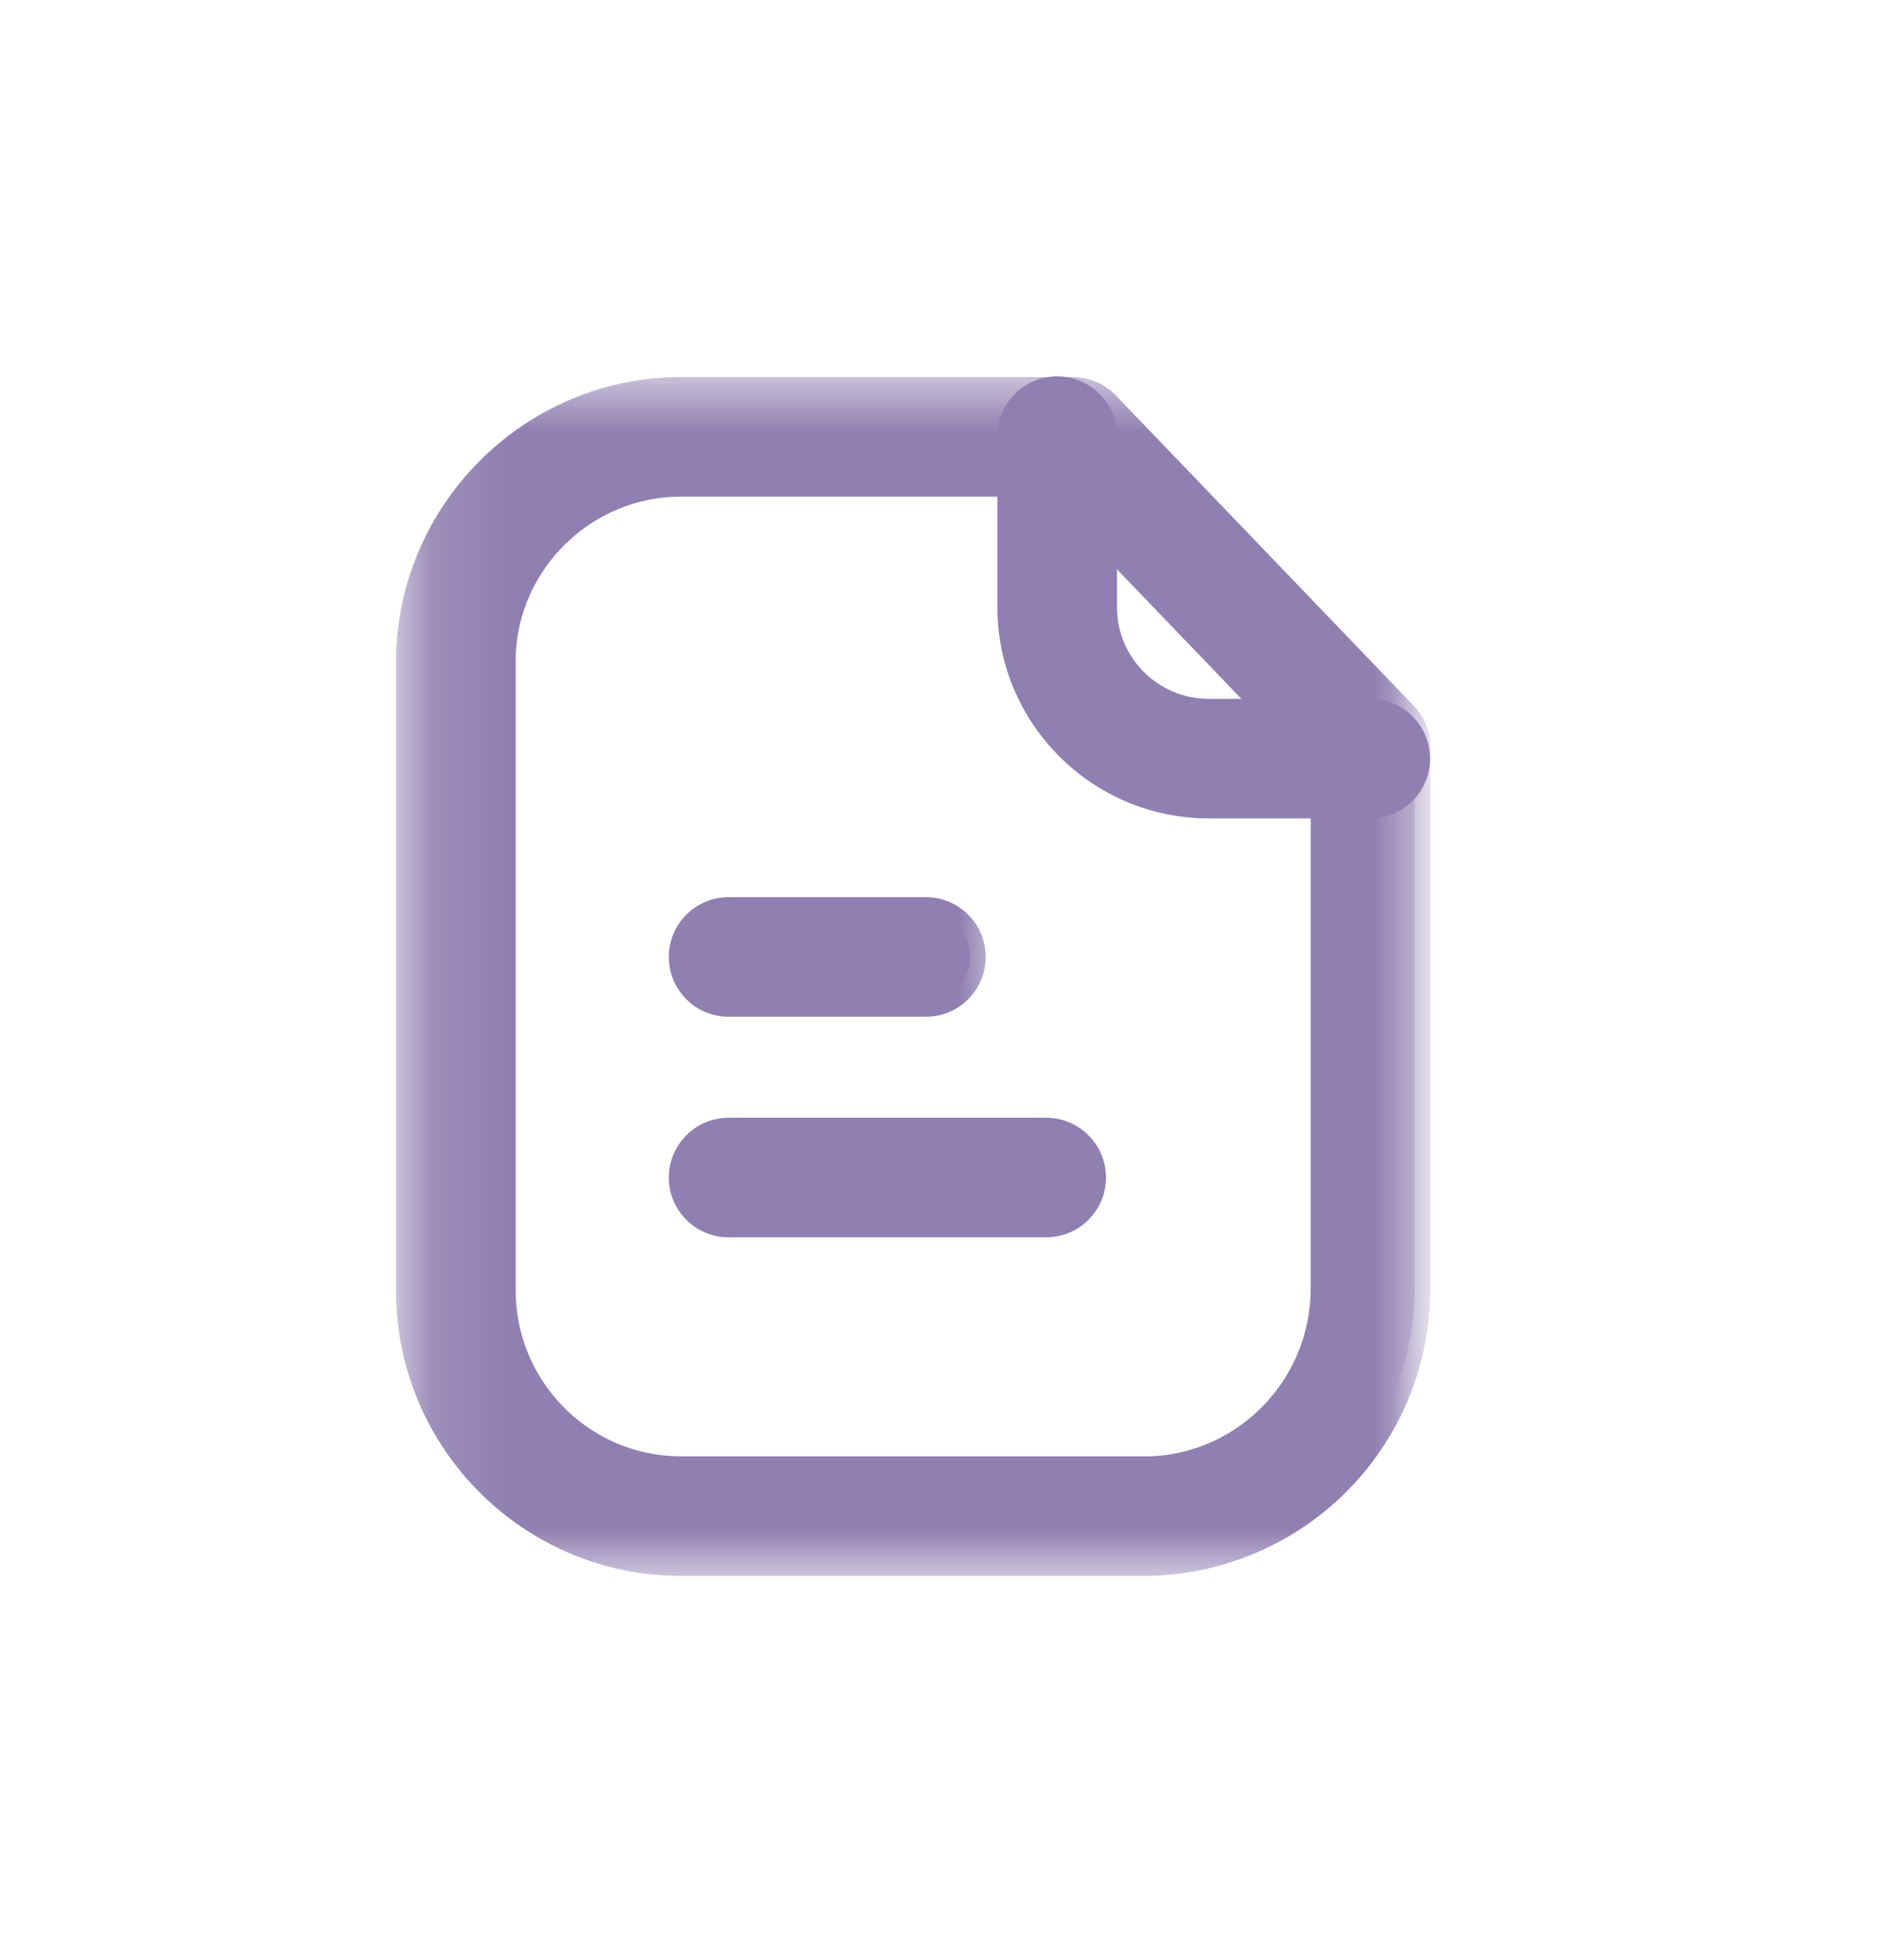 <svg width="24" height="25" viewBox="0 0 24 25" fill="none" xmlns="http://www.w3.org/2000/svg">
<mask id="mask0_3334_23371" style="mask-type:luminance" maskUnits="userSpaceOnUse" x="5" y="4" width="14" height="17">
<path d="M18.14 4.909V19.999H5.151V4.909H18.14Z" fill="white" stroke="white" stroke-width="0.2"/>
</mask>
<g mask="url(#mask0_3334_23371)">
<mask id="path-2-outside-1_3334_23371" maskUnits="userSpaceOnUse" x="4.25" y="4.009" width="14" height="17" fill="black">
<rect fill="white" x="4.25" y="4.009" width="14" height="17"/>
<path fill-rule="evenodd" clip-rule="evenodd" d="M8.68 6.134C7.438 6.134 6.406 7.14 6.376 8.382V16.403C6.349 17.688 7.361 18.746 8.633 18.774H14.681C15.933 18.723 16.924 17.682 16.915 16.407V9.755L13.439 6.134H8.689H8.68ZM8.689 19.899H8.608C6.716 19.857 5.21 18.283 5.251 16.391V8.368C5.295 6.507 6.832 5.009 8.679 5.009H8.692H13.679C13.832 5.009 13.978 5.071 14.085 5.181L17.884 9.139C17.984 9.243 18.04 9.384 18.04 9.528V16.403C18.054 18.285 16.588 19.822 14.704 19.898L8.689 19.899Z"/>
</mask>
<path fill-rule="evenodd" clip-rule="evenodd" d="M8.68 6.134C7.438 6.134 6.406 7.14 6.376 8.382V16.403C6.349 17.688 7.361 18.746 8.633 18.774H14.681C15.933 18.723 16.924 17.682 16.915 16.407V9.755L13.439 6.134H8.689H8.68ZM8.689 19.899H8.608C6.716 19.857 5.21 18.283 5.251 16.391V8.368C5.295 6.507 6.832 5.009 8.679 5.009H8.692H13.679C13.832 5.009 13.978 5.071 14.085 5.181L17.884 9.139C17.984 9.243 18.04 9.384 18.04 9.528V16.403C18.054 18.285 16.588 19.822 14.704 19.898L8.689 19.899Z" fill="#907FB1"/>
<path d="M6.376 8.382L6.176 8.377V8.382H6.376ZM6.376 16.403L6.576 16.407V16.403H6.376ZM8.633 18.774L8.629 18.974H8.633V18.774ZM14.681 18.774V18.974L14.689 18.974L14.681 18.774ZM16.915 16.407H16.715L16.715 16.409L16.915 16.407ZM16.915 9.755H17.115V9.674L17.06 9.616L16.915 9.755ZM13.439 6.134L13.583 5.995L13.524 5.934H13.439V6.134ZM8.689 19.899V20.099H8.689L8.689 19.899ZM8.608 19.899L8.603 20.099H8.608V19.899ZM5.251 16.391L5.451 16.395V16.391H5.251ZM5.251 8.368L5.051 8.363V8.368H5.251ZM14.085 5.181L14.229 5.043L14.229 5.042L14.085 5.181ZM17.884 9.139L17.739 9.278L17.74 9.278L17.884 9.139ZM18.04 16.403H17.84L17.84 16.404L18.04 16.403ZM14.704 19.898L14.704 20.099L14.712 20.098L14.704 19.898ZM8.68 6.134V5.934C7.329 5.934 6.208 7.027 6.176 8.377L6.376 8.382L6.576 8.386C6.603 7.254 7.546 6.334 8.68 6.334V6.134ZM6.376 8.382H6.176V16.403H6.376H6.576V8.382H6.376ZM6.376 16.403L6.176 16.398C6.146 17.793 7.245 18.943 8.629 18.974L8.633 18.774L8.638 18.574C7.477 18.548 6.551 17.582 6.576 16.407L6.376 16.403ZM8.633 18.774V18.974H14.681V18.774V18.574H8.633V18.774ZM14.681 18.774L14.689 18.974C16.05 18.918 17.125 17.788 17.115 16.406L16.915 16.407L16.715 16.409C16.724 17.577 15.816 18.527 14.673 18.575L14.681 18.774ZM16.915 16.407H17.115V9.755H16.915H16.715V16.407H16.915ZM16.915 9.755L17.06 9.616L13.583 5.995L13.439 6.134L13.295 6.272L16.771 9.893L16.915 9.755ZM13.439 6.134V5.934H8.689V6.134V6.334H13.439V6.134ZM8.689 6.134V5.934H8.68V6.134V6.334H8.689V6.134ZM8.689 19.899V19.699H8.608V19.899V20.099H8.689V19.899ZM8.608 19.899L8.612 19.699C6.831 19.659 5.412 18.177 5.451 16.395L5.251 16.391L5.051 16.386C5.008 18.389 6.601 20.054 8.603 20.099L8.608 19.899ZM5.251 16.391H5.451V8.368H5.251H5.051V16.391H5.251ZM5.251 8.368L5.451 8.373C5.492 6.62 6.941 5.209 8.679 5.209V5.009V4.809C6.723 4.809 5.097 6.394 5.051 8.363L5.251 8.368ZM8.679 5.009V5.209H8.692V5.009V4.809H8.679V5.009ZM8.692 5.009V5.209H13.679V5.009V4.809H8.692V5.009ZM13.679 5.009V5.209C13.778 5.209 13.872 5.249 13.941 5.32L14.085 5.181L14.229 5.042C14.085 4.893 13.886 4.809 13.679 4.809V5.009ZM14.085 5.181L13.941 5.32L17.739 9.278L17.884 9.139L18.028 9.001L14.229 5.043L14.085 5.181ZM17.884 9.139L17.74 9.278C17.804 9.345 17.84 9.435 17.84 9.528H18.04H18.24C18.24 9.332 18.164 9.142 18.028 9L17.884 9.139ZM18.04 9.528H17.84V16.403H18.04H18.24V9.528H18.04ZM18.04 16.403L17.84 16.404C17.853 18.178 16.473 19.627 14.695 19.699L14.704 19.898L14.712 20.098C16.704 20.017 18.255 18.391 18.24 16.401L18.04 16.403ZM14.704 19.898L14.704 19.698L8.689 19.699L8.689 19.899L8.689 20.099L14.704 20.099L14.704 19.898Z" fill="#907FB1" mask="url(#path-2-outside-1_3334_23371)"/>
</g>
<mask id="path-4-outside-2_3334_23371" maskUnits="userSpaceOnUse" x="7.729" y="13.456" width="7" height="3" fill="black">
<rect fill="white" x="7.729" y="13.456" width="7" height="3"/>
<path fill-rule="evenodd" clip-rule="evenodd" d="M13.341 15.581H9.291C8.981 15.581 8.729 15.329 8.729 15.019C8.729 14.708 8.981 14.456 9.291 14.456H13.341C13.652 14.456 13.904 14.708 13.904 15.019C13.904 15.329 13.652 15.581 13.341 15.581Z"/>
</mask>
<path fill-rule="evenodd" clip-rule="evenodd" d="M13.341 15.581H9.291C8.981 15.581 8.729 15.329 8.729 15.019C8.729 14.708 8.981 14.456 9.291 14.456H13.341C13.652 14.456 13.904 14.708 13.904 15.019C13.904 15.329 13.652 15.581 13.341 15.581Z" fill="#907FB1"/>
<path d="M13.341 15.581V15.381H9.291V15.581V15.781H13.341V15.581ZM9.291 15.581V15.381C9.091 15.381 8.929 15.219 8.929 15.019H8.729H8.529C8.529 15.44 8.871 15.781 9.291 15.781V15.581ZM8.729 15.019H8.929C8.929 14.819 9.091 14.656 9.291 14.656V14.456V14.256C8.871 14.256 8.529 14.598 8.529 15.019H8.729ZM9.291 14.456V14.656H13.341V14.456V14.256H9.291V14.456ZM13.341 14.456V14.656C13.541 14.656 13.704 14.819 13.704 15.019H13.904H14.104C14.104 14.598 13.762 14.256 13.341 14.256V14.456ZM13.904 15.019H13.704C13.704 15.219 13.541 15.381 13.341 15.381V15.581V15.781C13.762 15.781 14.104 15.44 14.104 15.019H13.904Z" fill="#907FB1" mask="url(#path-4-outside-2_3334_23371)"/>
<mask id="path-6-outside-3_3334_23371" maskUnits="userSpaceOnUse" x="7.729" y="10.643" width="5" height="3" fill="black">
<rect fill="white" x="7.729" y="10.643" width="5" height="3"/>
<path fill-rule="evenodd" clip-rule="evenodd" d="M11.808 12.768H9.291C8.981 12.768 8.729 12.516 8.729 12.205C8.729 11.895 8.981 11.643 9.291 11.643H11.808C12.118 11.643 12.37 11.895 12.37 12.205C12.37 12.516 12.118 12.768 11.808 12.768Z"/>
</mask>
<path fill-rule="evenodd" clip-rule="evenodd" d="M11.808 12.768H9.291C8.981 12.768 8.729 12.516 8.729 12.205C8.729 11.895 8.981 11.643 9.291 11.643H11.808C12.118 11.643 12.37 11.895 12.37 12.205C12.37 12.516 12.118 12.768 11.808 12.768Z" fill="#907FB1"/>
<path d="M11.808 12.768V12.568H9.291V12.768V12.968H11.808V12.768ZM9.291 12.768V12.568C9.091 12.568 8.929 12.405 8.929 12.205H8.729H8.529C8.529 12.626 8.87 12.968 9.291 12.968V12.768ZM8.729 12.205H8.929C8.929 12.005 9.091 11.843 9.291 11.843V11.643V11.443C8.87 11.443 8.529 11.784 8.529 12.205H8.729ZM9.291 11.643V11.843H11.808V11.643V11.443H9.291V11.643ZM11.808 11.643V11.843C12.008 11.843 12.171 12.005 12.171 12.205H12.37H12.57C12.57 11.784 12.229 11.443 11.808 11.443V11.643ZM12.37 12.205H12.171C12.171 12.405 12.008 12.568 11.808 12.568V12.768V12.968C12.229 12.968 12.57 12.626 12.57 12.205H12.37Z" fill="#907FB1" mask="url(#path-6-outside-3_3334_23371)"/>
<mask id="path-8-outside-4_3334_23371" maskUnits="userSpaceOnUse" x="11.919" y="4" width="7" height="7" fill="black">
<rect fill="white" x="11.919" y="4" width="7" height="7"/>
<path fill-rule="evenodd" clip-rule="evenodd" d="M17.474 10.239H15.407C14.035 10.235 12.919 9.116 12.919 7.745V5.563C12.919 5.252 13.171 5 13.481 5C13.792 5 14.044 5.252 14.044 5.563V7.745C14.044 8.498 14.657 9.111 15.409 9.113H17.474C17.784 9.113 18.036 9.365 18.036 9.676C18.036 9.986 17.784 10.239 17.474 10.239Z"/>
</mask>
<path fill-rule="evenodd" clip-rule="evenodd" d="M17.474 10.239H15.407C14.035 10.235 12.919 9.116 12.919 7.745V5.563C12.919 5.252 13.171 5 13.481 5C13.792 5 14.044 5.252 14.044 5.563V7.745C14.044 8.498 14.657 9.111 15.409 9.113H17.474C17.784 9.113 18.036 9.365 18.036 9.676C18.036 9.986 17.784 10.239 17.474 10.239Z" fill="#907FB1"/>
<path d="M15.407 10.239L15.407 10.438H15.407V10.239ZM15.409 9.113L15.408 9.313H15.409V9.113ZM17.474 10.239V10.039H15.407V10.239V10.438H17.474V10.239ZM15.407 10.239L15.408 10.039C14.146 10.035 13.119 9.005 13.119 7.745H12.919H12.719C12.719 9.226 13.924 10.434 15.407 10.438L15.407 10.239ZM12.919 7.745H13.119V5.563H12.919H12.719V7.745H12.919ZM12.919 5.563H13.119C13.119 5.363 13.281 5.2 13.481 5.2V5V4.8C13.06 4.8 12.719 5.142 12.719 5.563H12.919ZM13.481 5V5.2C13.681 5.2 13.844 5.363 13.844 5.563H14.044H14.244C14.244 5.142 13.902 4.8 13.481 4.8V5ZM14.044 5.563H13.844V7.745H14.044H14.244V5.563H14.044ZM14.044 7.745H13.844C13.844 8.608 14.546 9.311 15.408 9.313L15.409 9.113L15.409 8.913C14.767 8.912 14.244 8.387 14.244 7.745H14.044ZM15.409 9.113V9.313H17.474V9.113V8.913H15.409V9.113ZM17.474 9.113V9.313C17.674 9.313 17.836 9.476 17.836 9.676H18.036H18.236C18.236 9.255 17.895 8.913 17.474 8.913V9.113ZM18.036 9.676H17.836C17.836 9.876 17.674 10.039 17.474 10.039V10.239V10.438C17.895 10.438 18.236 10.097 18.236 9.676H18.036Z" fill="#907FB1" mask="url(#path-8-outside-4_3334_23371)"/>
</svg>

